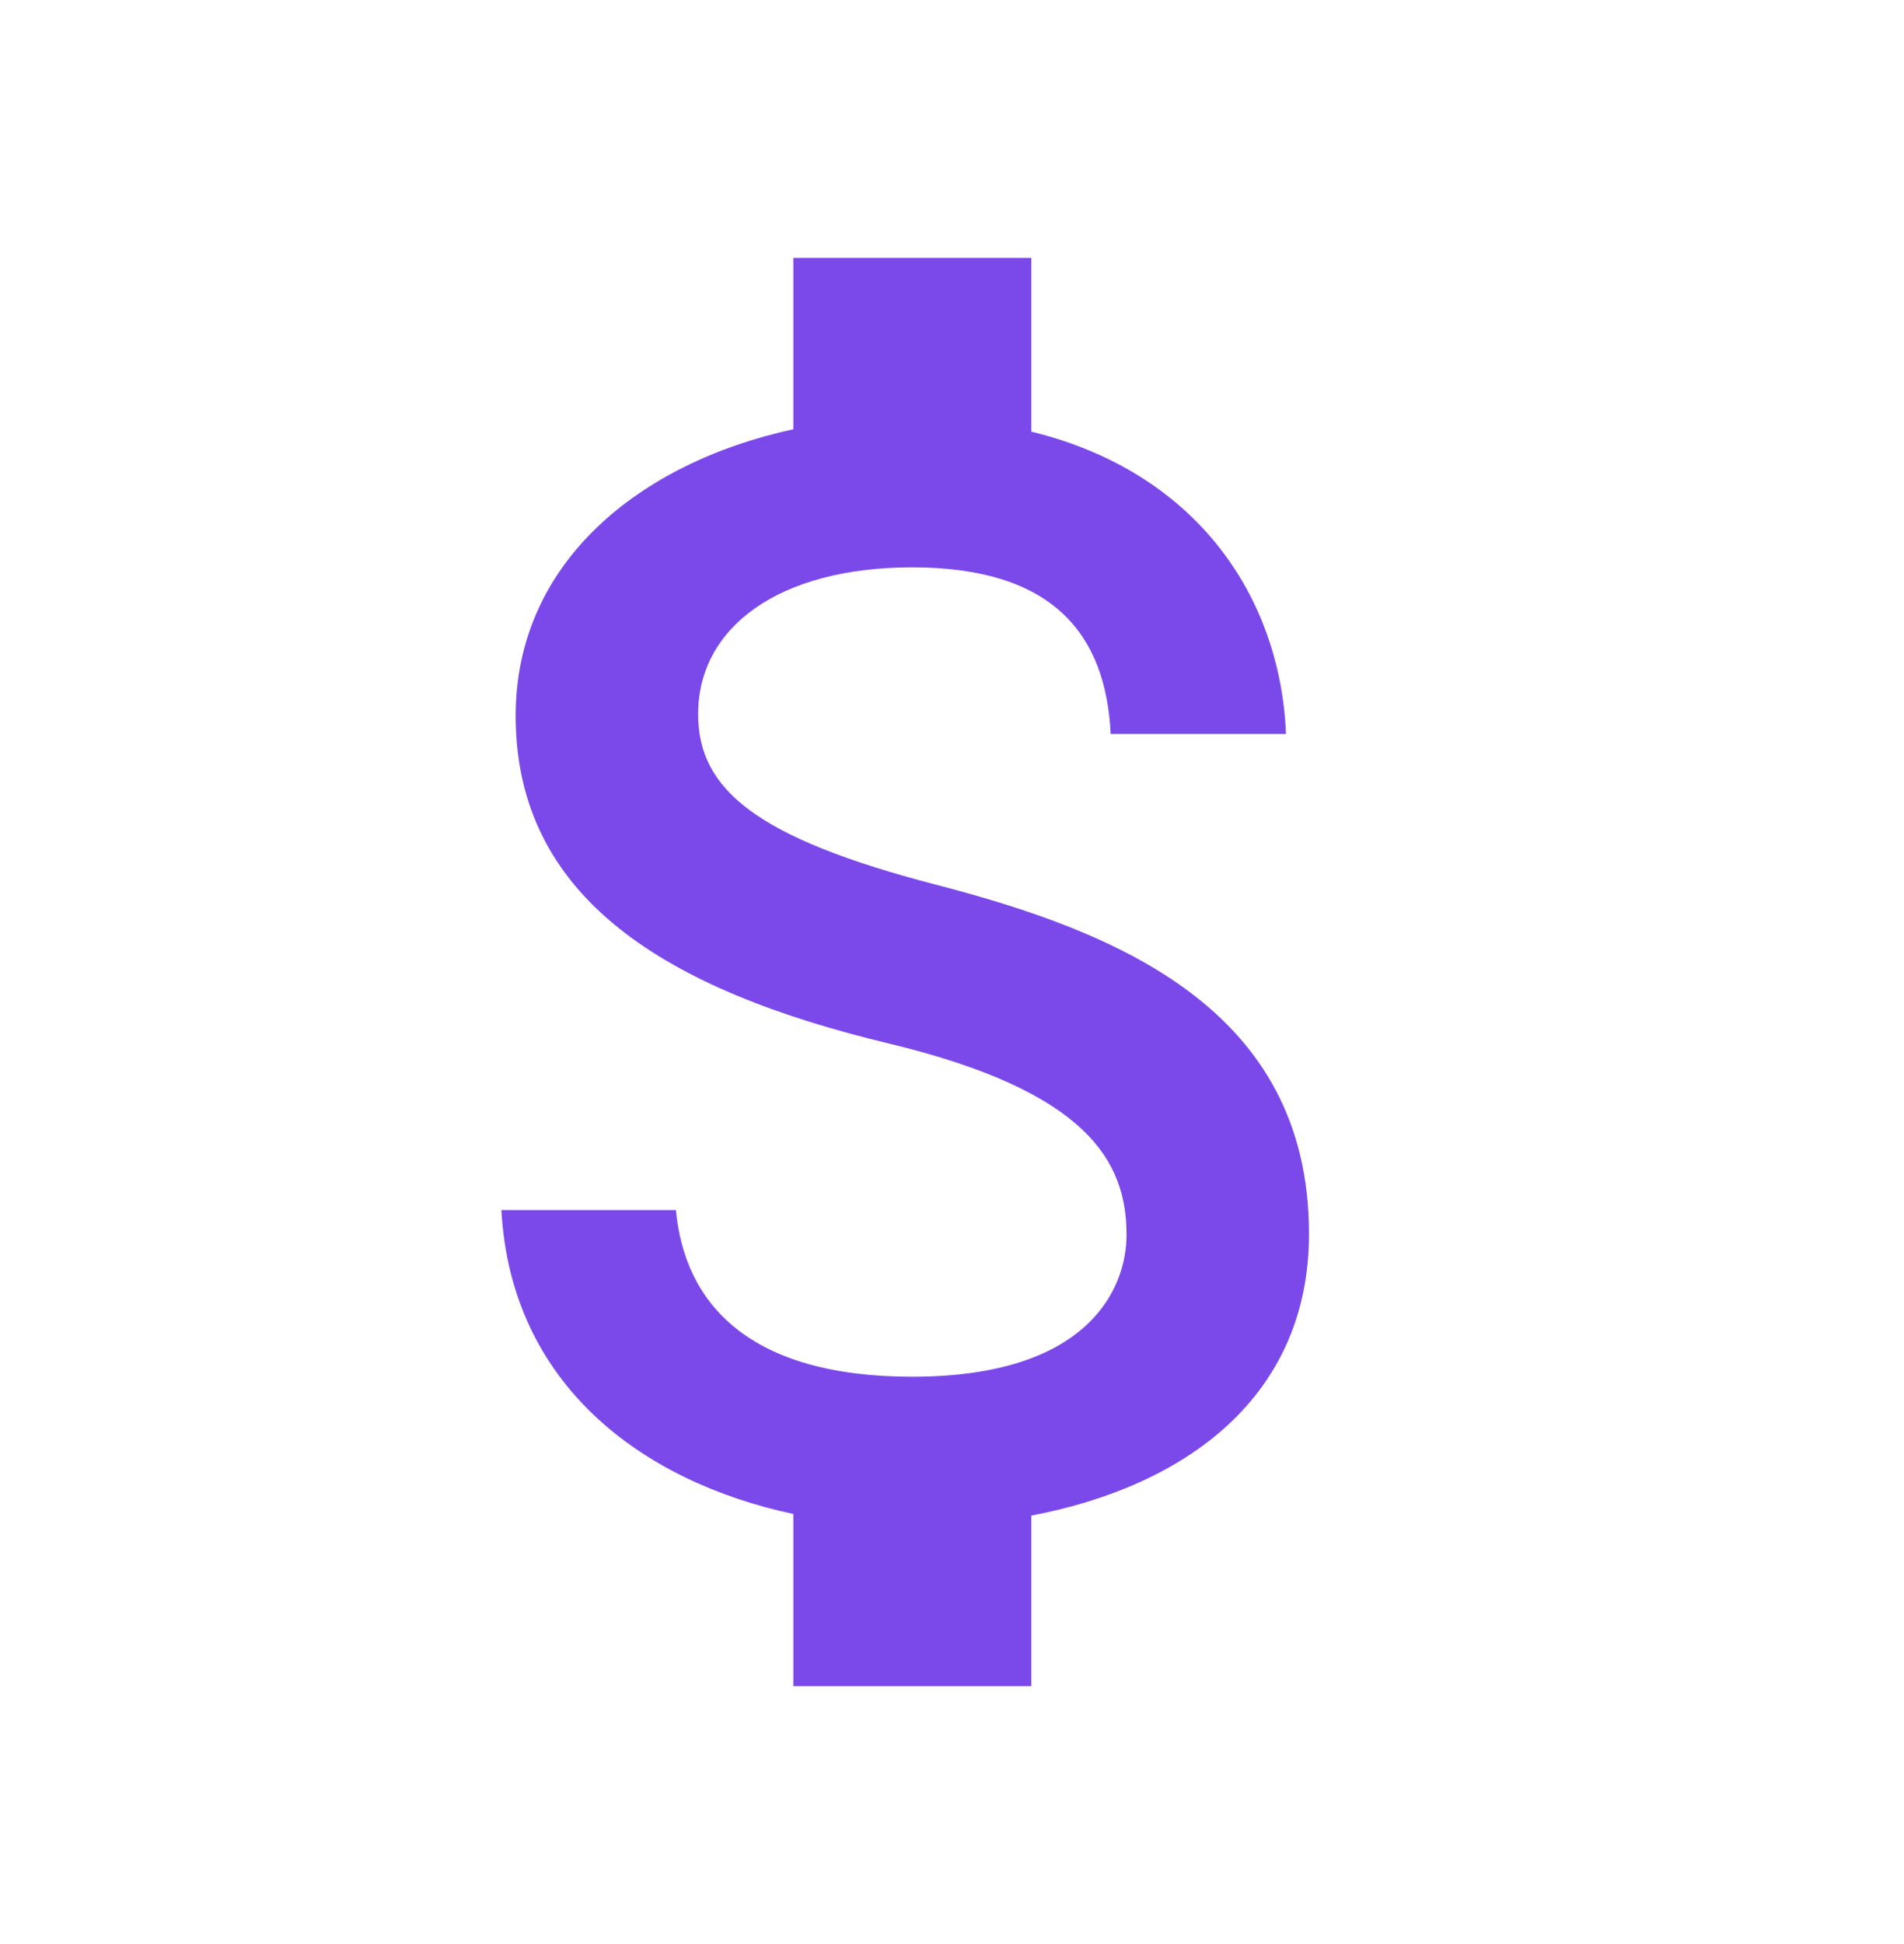 <svg width="48" height="49" viewBox="0 0 48 49" fill="none" xmlns="http://www.w3.org/2000/svg"><path d="M23.6 22.3C19.06 21.12 17.6 19.9 17.6 18C17.6 15.82 19.62 14.3 23 14.3C26.56 14.3 27.88 16 28 18.5H32.42C32.28 15.06 30.18 11.9 26 10.88V6.5H20V10.82C16.12 11.66 13 14.18 13 18.04C13 22.66 16.82 24.96 22.4 26.3C27.4 27.5 28.4 29.26 28.4 31.12C28.4 32.5 27.42 34.7 23 34.7C18.88 34.7 17.26 32.86 17.04 30.5H12.64C12.88 34.88 16.16 37.34 20 38.16V42.5H26V38.2C29.9 37.46 33 35.2 33 31.1C33 25.42 28.14 23.48 23.6 22.3Z" fill="#7B49EA"/></svg>
